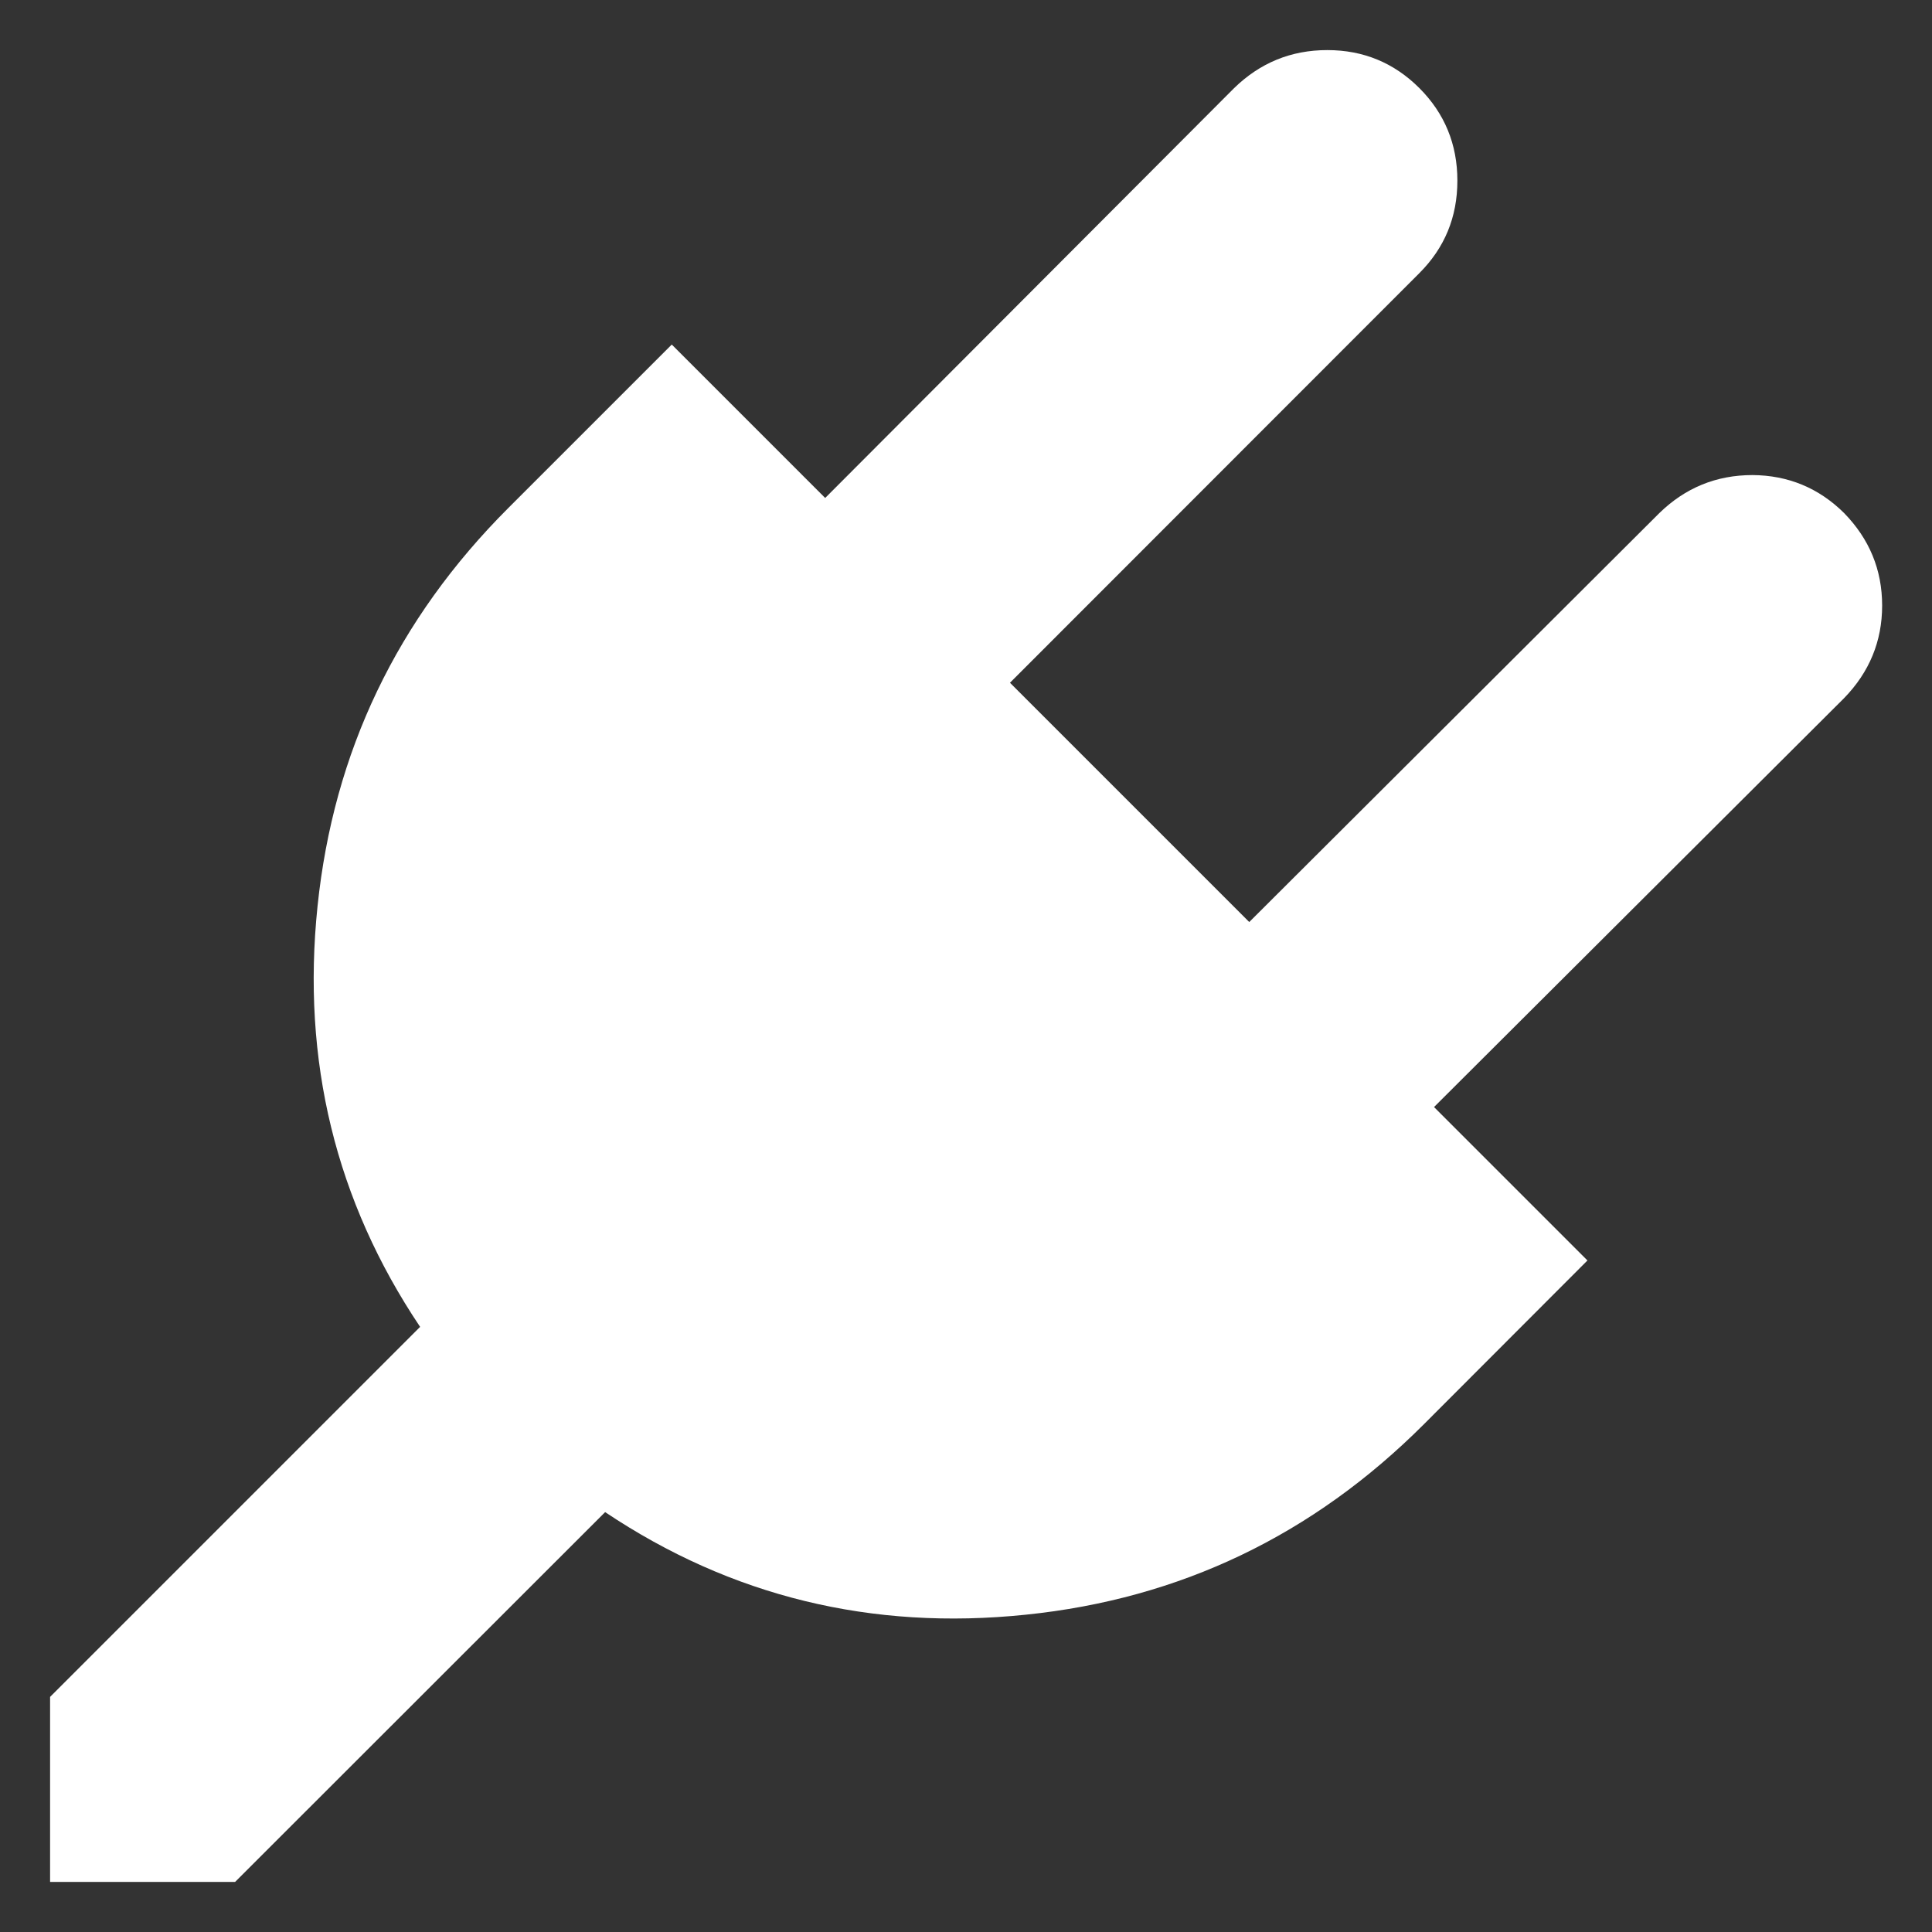 <svg t="1640622282902" class="icon" viewBox="0 0 1024 1024" version="1.1" xmlns="http://www.w3.org/2000/svg" p-id="91549" width="128" height="128">
  <rect x="0" y="0" width="1024" height="1024" fill="#333333" stroke="none"/>
  <path d="M977.427 271.944c13.35 13.714 20.146 29.977 20.146 49.031 0 18.933-6.796 35.317-20.146 49.031L760.066 586.76l81.313 81.313-86.653 86.775c-58.861 58.861-129.252 92.6-211.05 100.974-81.799 8.495-156.194-9.709-222.944-54.371L124.609 997.452H26.548v-98.061l196.123-196.123c-44.783-66.75-62.866-141.145-54.371-222.944s42.113-152.068 101.095-211.05l86.653-86.653 81.313 81.313 216.754-217.24c13.714-13.35 30.098-20.146 49.395-20.146 19.175 0 35.438 6.796 48.788 20.146 13.35 13.35 20.146 29.734 20.146 49.031 0 19.418-6.796 35.681-20.146 49.031L535.302 361.874l126.824 126.824 217.361-216.754c13.714-13.35 30.098-20.146 49.395-20.146 18.811 0.121 35.074 6.796 48.545 20.146z" fill="#ffffff" p-id="91550"></path>
</svg>
